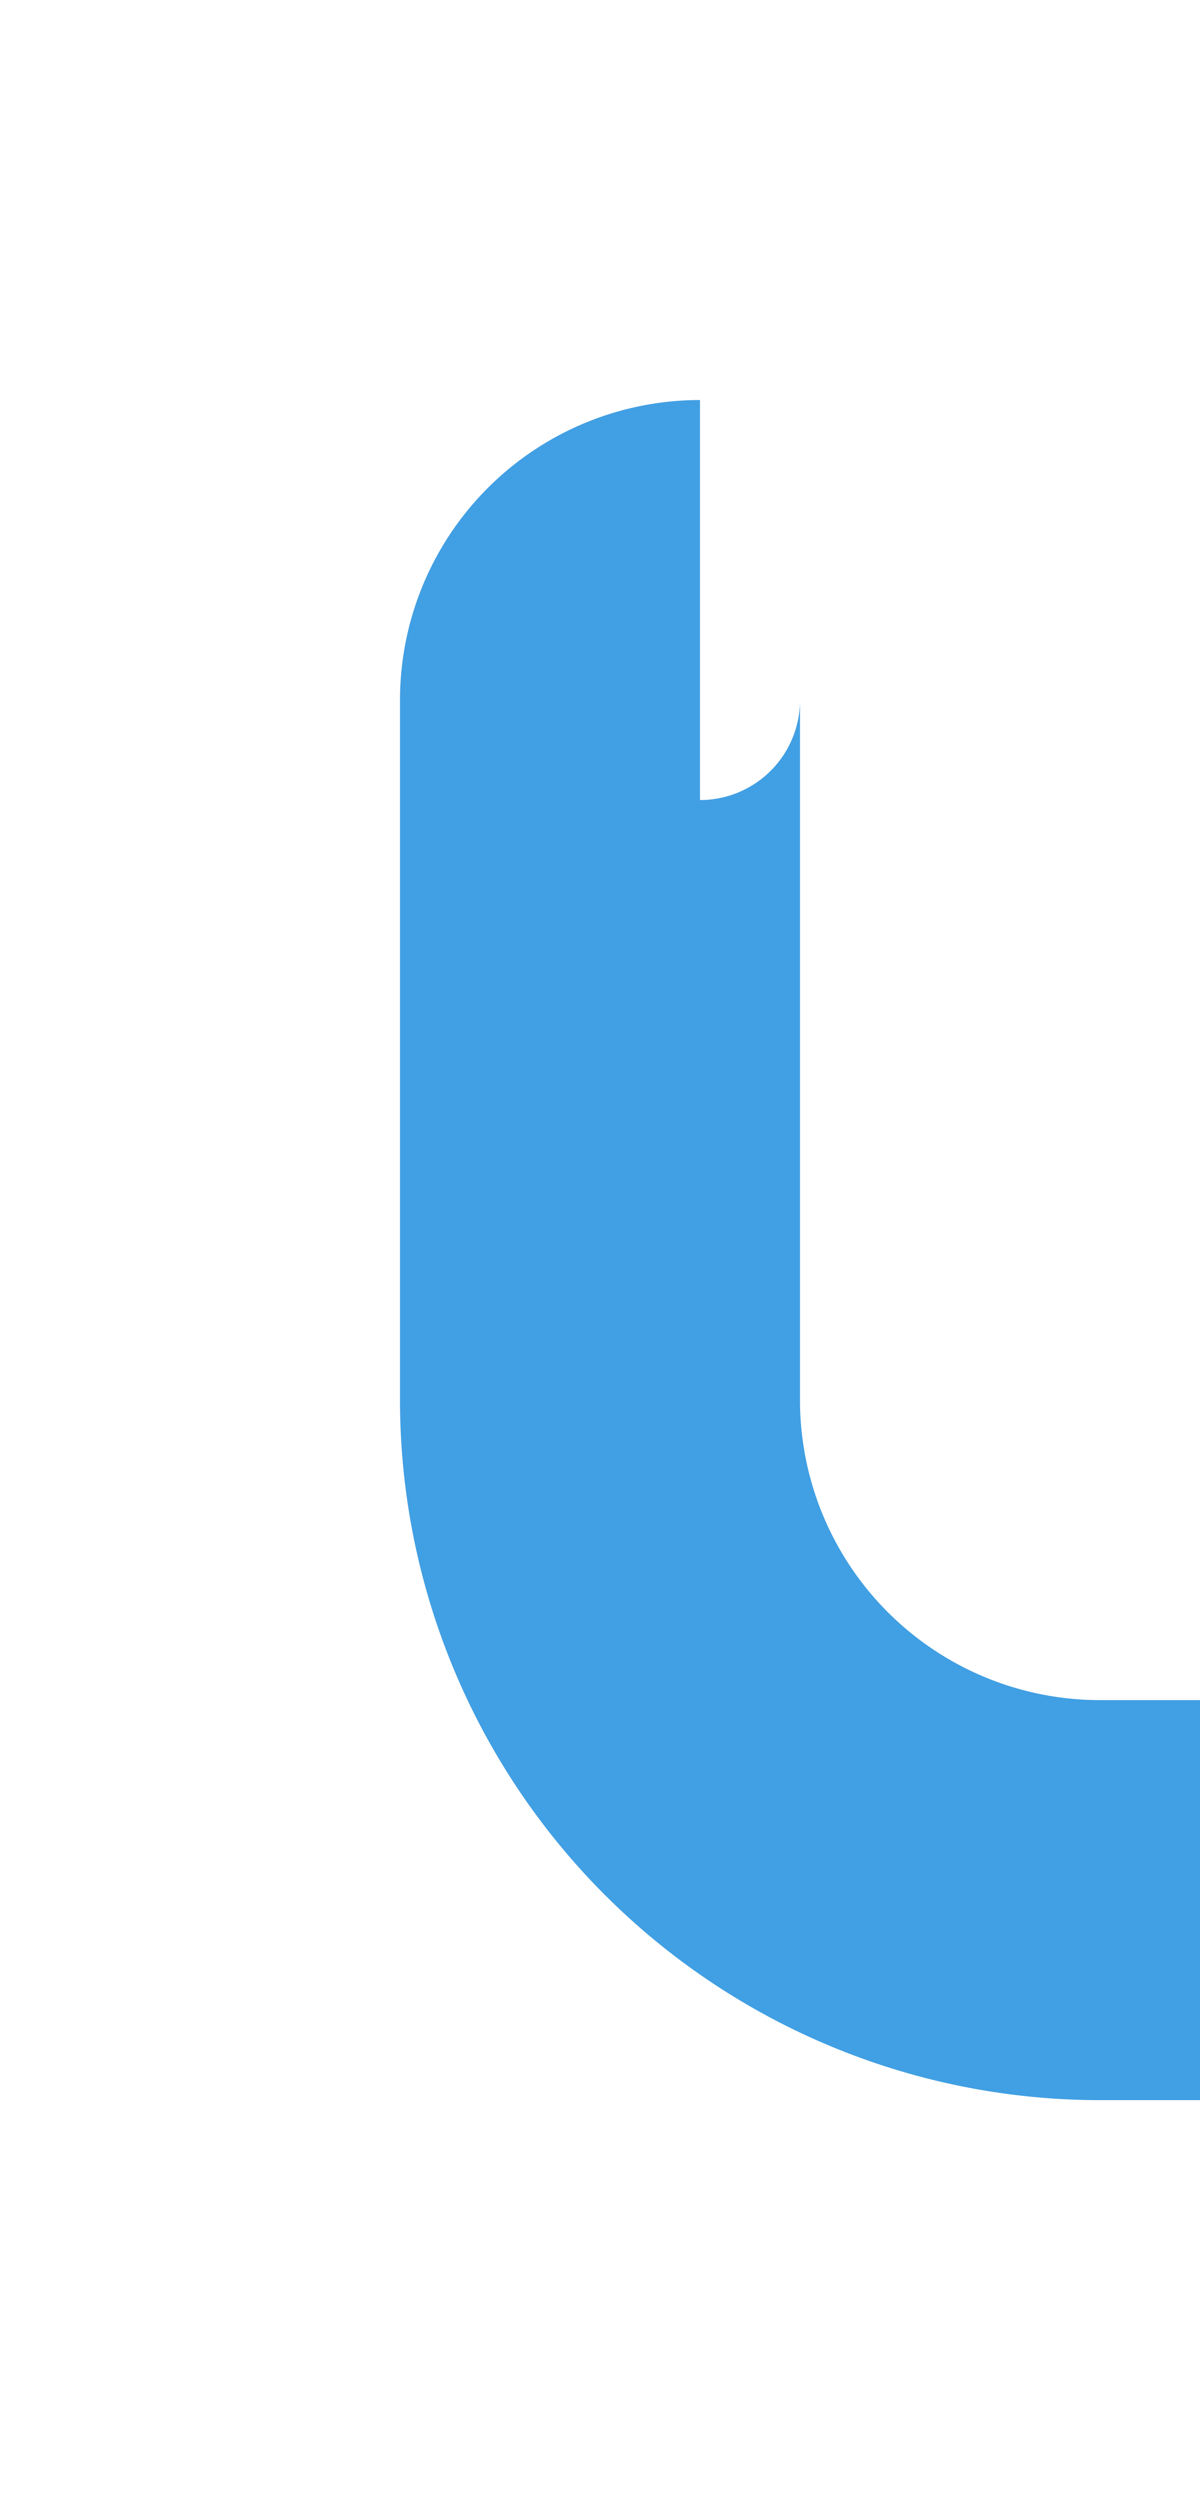 ﻿<?xml version="1.0" encoding="utf-8"?>
<svg version="1.1" xmlns:xlink="http://www.w3.org/1999/xlink" width="12px" height="25px" preserveAspectRatio="xMidYMin meet" viewBox="329 3371  10 25" xmlns="http://www.w3.org/2000/svg">
  <path d="M 335 3377  A 1 1 0 0 0 334 3378 L 334 3385  A 5 5 0 0 0 339 3390 L 2461 3390  " stroke-width="4" stroke="#419fe3" fill="none" />
  <path d="M 2459 3400.2  L 2469 3390  L 2459 3379.8  L 2459 3400.2  Z " fill-rule="nonzero" fill="#419fe3" stroke="none" />
</svg>